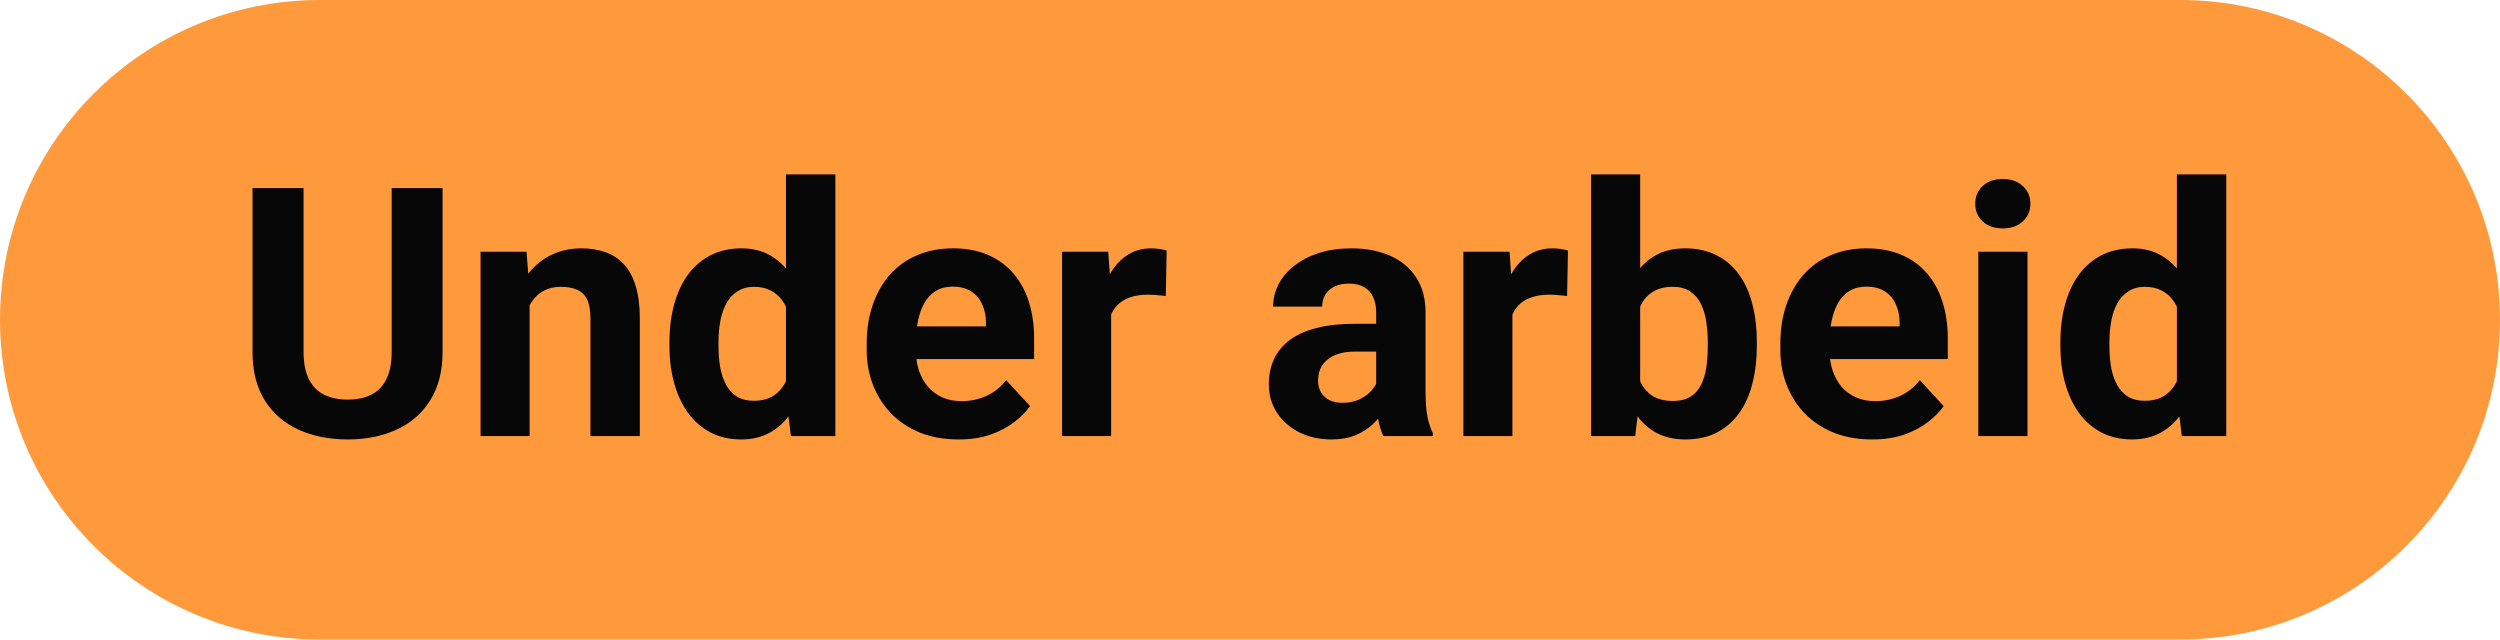 <svg width="86" height="22" viewBox="0 0 86 22" fill="none" xmlns="http://www.w3.org/2000/svg">
<path d="M0 11C0 4.925 4.925 0 11 0H75C81.075 0 86 4.925 86 11V11C86 17.075 81.075 22 75 22H11C4.925 22 0 17.075 0 11V11Z" fill="#FF9A3C"/>
<path d="M13.473 6.469H15.225V12.105C15.225 12.762 15.084 13.315 14.803 13.764C14.525 14.213 14.141 14.551 13.648 14.777C13.16 15.004 12.598 15.117 11.961 15.117C11.324 15.117 10.758 15.004 10.262 14.777C9.77 14.551 9.383 14.213 9.102 13.764C8.824 13.315 8.686 12.762 8.686 12.105V6.469H10.443V12.105C10.443 12.488 10.504 12.801 10.625 13.043C10.746 13.285 10.92 13.463 11.146 13.576C11.377 13.69 11.648 13.746 11.961 13.746C12.281 13.746 12.553 13.69 12.775 13.576C13.002 13.463 13.174 13.285 13.291 13.043C13.412 12.801 13.473 12.488 13.473 12.105V6.469ZM18.219 10.014V15H16.531V8.66H18.113L18.219 10.014ZM17.973 11.607H17.516C17.516 11.139 17.576 10.717 17.697 10.342C17.818 9.963 17.988 9.641 18.207 9.375C18.426 9.105 18.686 8.9 18.986 8.76C19.291 8.615 19.631 8.543 20.006 8.543C20.303 8.543 20.574 8.586 20.82 8.672C21.066 8.758 21.277 8.895 21.453 9.082C21.633 9.27 21.77 9.518 21.863 9.826C21.961 10.135 22.01 10.512 22.01 10.957V15H20.311V10.951C20.311 10.67 20.271 10.451 20.193 10.295C20.115 10.139 20 10.029 19.848 9.967C19.699 9.9 19.516 9.867 19.297 9.867C19.07 9.867 18.873 9.912 18.705 10.002C18.541 10.092 18.404 10.217 18.295 10.377C18.189 10.533 18.109 10.717 18.055 10.928C18 11.139 17.973 11.365 17.973 11.607ZM27.037 13.617V6H28.736V15H27.207L27.037 13.617ZM23.029 11.906V11.783C23.029 11.299 23.084 10.859 23.193 10.465C23.303 10.066 23.463 9.725 23.674 9.439C23.885 9.154 24.145 8.934 24.453 8.777C24.762 8.621 25.113 8.543 25.508 8.543C25.879 8.543 26.203 8.621 26.48 8.777C26.762 8.934 27 9.156 27.195 9.445C27.395 9.73 27.555 10.068 27.676 10.459C27.797 10.846 27.885 11.27 27.939 11.73V12C27.885 12.441 27.797 12.852 27.676 13.23C27.555 13.609 27.395 13.941 27.195 14.227C27 14.508 26.762 14.727 26.48 14.883C26.199 15.039 25.871 15.117 25.496 15.117C25.102 15.117 24.75 15.037 24.441 14.877C24.137 14.717 23.879 14.492 23.668 14.203C23.461 13.914 23.303 13.574 23.193 13.184C23.084 12.793 23.029 12.367 23.029 11.906ZM24.717 11.783V11.906C24.717 12.168 24.736 12.412 24.775 12.639C24.818 12.865 24.887 13.066 24.98 13.242C25.078 13.414 25.203 13.549 25.355 13.646C25.512 13.74 25.701 13.787 25.924 13.787C26.213 13.787 26.451 13.723 26.639 13.594C26.826 13.461 26.969 13.279 27.066 13.049C27.168 12.818 27.227 12.553 27.242 12.252V11.484C27.23 11.238 27.195 11.018 27.137 10.822C27.082 10.623 27 10.453 26.891 10.312C26.785 10.172 26.652 10.062 26.492 9.984C26.336 9.906 26.15 9.867 25.936 9.867C25.717 9.867 25.529 9.918 25.373 10.02C25.217 10.117 25.09 10.252 24.992 10.424C24.898 10.596 24.828 10.799 24.781 11.033C24.738 11.264 24.717 11.514 24.717 11.783ZM32.973 15.117C32.48 15.117 32.039 15.039 31.648 14.883C31.258 14.723 30.926 14.502 30.652 14.221C30.383 13.94 30.176 13.613 30.031 13.242C29.887 12.867 29.814 12.469 29.814 12.047V11.812C29.814 11.332 29.883 10.893 30.02 10.494C30.156 10.096 30.352 9.75 30.605 9.457C30.863 9.164 31.176 8.939 31.543 8.783C31.91 8.623 32.324 8.543 32.785 8.543C33.234 8.543 33.633 8.617 33.98 8.766C34.328 8.914 34.619 9.125 34.853 9.398C35.092 9.672 35.272 10 35.393 10.383C35.514 10.762 35.574 11.184 35.574 11.648V12.352H30.535V11.227H33.916V11.098C33.916 10.863 33.873 10.654 33.787 10.471C33.705 10.283 33.58 10.135 33.412 10.025C33.244 9.916 33.029 9.861 32.768 9.861C32.545 9.861 32.353 9.91 32.193 10.008C32.033 10.105 31.902 10.242 31.801 10.418C31.703 10.594 31.629 10.801 31.578 11.039C31.531 11.273 31.508 11.531 31.508 11.812V12.047C31.508 12.301 31.543 12.535 31.613 12.75C31.688 12.965 31.791 13.15 31.924 13.307C32.06 13.463 32.225 13.584 32.416 13.67C32.611 13.756 32.832 13.799 33.078 13.799C33.383 13.799 33.666 13.74 33.928 13.623C34.193 13.502 34.422 13.32 34.613 13.078L35.434 13.969C35.301 14.16 35.119 14.344 34.889 14.52C34.662 14.695 34.389 14.84 34.068 14.953C33.748 15.062 33.383 15.117 32.973 15.117ZM38.223 10.043V15H36.535V8.66H38.123L38.223 10.043ZM40.133 8.619L40.103 10.184C40.022 10.172 39.922 10.162 39.805 10.154C39.691 10.143 39.588 10.137 39.494 10.137C39.256 10.137 39.049 10.168 38.873 10.23C38.701 10.289 38.557 10.377 38.44 10.494C38.326 10.611 38.24 10.754 38.182 10.922C38.127 11.09 38.096 11.281 38.088 11.496L37.748 11.391C37.748 10.98 37.789 10.604 37.871 10.26C37.953 9.912 38.072 9.609 38.228 9.352C38.389 9.094 38.584 8.895 38.815 8.754C39.045 8.613 39.309 8.543 39.605 8.543C39.699 8.543 39.795 8.551 39.893 8.566C39.99 8.578 40.07 8.596 40.133 8.619ZM47.34 13.57V10.746C47.34 10.543 47.307 10.369 47.24 10.225C47.174 10.076 47.07 9.961 46.93 9.879C46.793 9.797 46.615 9.756 46.397 9.756C46.209 9.756 46.047 9.789 45.91 9.855C45.773 9.918 45.668 10.01 45.594 10.131C45.52 10.248 45.482 10.387 45.482 10.547H43.795C43.795 10.277 43.857 10.021 43.982 9.779C44.107 9.537 44.289 9.324 44.527 9.141C44.766 8.953 45.049 8.807 45.377 8.701C45.709 8.596 46.08 8.543 46.49 8.543C46.982 8.543 47.42 8.625 47.803 8.789C48.185 8.953 48.486 9.199 48.705 9.527C48.928 9.855 49.039 10.266 49.039 10.758V13.471C49.039 13.818 49.06 14.104 49.103 14.326C49.147 14.545 49.209 14.736 49.291 14.9V15H47.586C47.504 14.828 47.441 14.613 47.398 14.355C47.359 14.094 47.34 13.832 47.34 13.57ZM47.562 11.139L47.574 12.094H46.631C46.408 12.094 46.215 12.119 46.051 12.17C45.887 12.221 45.752 12.293 45.647 12.387C45.541 12.477 45.463 12.582 45.412 12.703C45.365 12.824 45.342 12.957 45.342 13.102C45.342 13.246 45.375 13.377 45.441 13.494C45.508 13.607 45.603 13.697 45.728 13.764C45.853 13.826 46 13.857 46.168 13.857C46.422 13.857 46.643 13.807 46.83 13.705C47.018 13.604 47.162 13.479 47.264 13.33C47.369 13.182 47.424 13.041 47.428 12.908L47.873 13.623C47.81 13.783 47.725 13.949 47.615 14.121C47.51 14.293 47.375 14.455 47.211 14.607C47.047 14.756 46.85 14.879 46.619 14.977C46.389 15.07 46.115 15.117 45.799 15.117C45.397 15.117 45.031 15.037 44.703 14.877C44.379 14.713 44.121 14.488 43.93 14.203C43.742 13.914 43.648 13.586 43.648 13.219C43.648 12.887 43.711 12.592 43.836 12.334C43.961 12.076 44.145 11.859 44.387 11.684C44.633 11.504 44.94 11.369 45.307 11.279C45.674 11.185 46.1 11.139 46.584 11.139H47.562ZM52.027 10.043V15H50.34V8.66H51.928L52.027 10.043ZM53.938 8.619L53.908 10.184C53.826 10.172 53.727 10.162 53.609 10.154C53.496 10.143 53.393 10.137 53.299 10.137C53.06 10.137 52.853 10.168 52.678 10.23C52.506 10.289 52.361 10.377 52.244 10.494C52.131 10.611 52.045 10.754 51.986 10.922C51.932 11.09 51.9 11.281 51.893 11.496L51.553 11.391C51.553 10.98 51.594 10.604 51.676 10.26C51.758 9.912 51.877 9.609 52.033 9.352C52.193 9.094 52.389 8.895 52.619 8.754C52.85 8.613 53.113 8.543 53.41 8.543C53.504 8.543 53.6 8.551 53.697 8.566C53.795 8.578 53.875 8.596 53.938 8.619ZM54.734 6H56.422V13.547L56.252 15H54.734V6ZM60.435 11.766V11.889C60.435 12.361 60.385 12.795 60.283 13.19C60.185 13.584 60.033 13.926 59.826 14.215C59.619 14.5 59.361 14.723 59.053 14.883C58.748 15.039 58.389 15.117 57.975 15.117C57.588 15.117 57.252 15.039 56.967 14.883C56.685 14.727 56.449 14.506 56.258 14.221C56.066 13.935 55.912 13.602 55.795 13.219C55.678 12.836 55.59 12.418 55.531 11.965V11.695C55.59 11.242 55.678 10.824 55.795 10.441C55.912 10.059 56.066 9.725 56.258 9.439C56.449 9.154 56.685 8.934 56.967 8.777C57.248 8.621 57.58 8.543 57.963 8.543C58.381 8.543 58.744 8.623 59.053 8.783C59.365 8.939 59.623 9.162 59.826 9.451C60.033 9.736 60.185 10.076 60.283 10.471C60.385 10.861 60.435 11.293 60.435 11.766ZM58.748 11.889V11.766C58.748 11.508 58.728 11.266 58.69 11.039C58.654 10.809 58.592 10.607 58.502 10.435C58.412 10.26 58.289 10.121 58.133 10.02C57.98 9.918 57.783 9.867 57.541 9.867C57.31 9.867 57.115 9.906 56.955 9.984C56.795 10.062 56.662 10.172 56.557 10.312C56.455 10.453 56.379 10.621 56.328 10.816C56.277 11.008 56.246 11.219 56.234 11.449V12.217C56.246 12.525 56.297 12.799 56.387 13.037C56.48 13.271 56.621 13.457 56.809 13.594C57 13.727 57.248 13.793 57.553 13.793C57.791 13.793 57.988 13.746 58.145 13.652C58.301 13.559 58.422 13.426 58.508 13.254C58.598 13.082 58.66 12.881 58.695 12.65C58.73 12.416 58.748 12.162 58.748 11.889ZM64.402 15.117C63.91 15.117 63.469 15.039 63.078 14.883C62.688 14.723 62.355 14.502 62.082 14.221C61.812 13.94 61.605 13.613 61.461 13.242C61.316 12.867 61.244 12.469 61.244 12.047V11.812C61.244 11.332 61.312 10.893 61.449 10.494C61.586 10.096 61.781 9.75 62.035 9.457C62.293 9.164 62.605 8.939 62.973 8.783C63.34 8.623 63.754 8.543 64.215 8.543C64.664 8.543 65.062 8.617 65.41 8.766C65.758 8.914 66.049 9.125 66.283 9.398C66.522 9.672 66.701 10 66.822 10.383C66.943 10.762 67.004 11.184 67.004 11.648V12.352H61.965V11.227H65.346V11.098C65.346 10.863 65.303 10.654 65.217 10.471C65.135 10.283 65.01 10.135 64.842 10.025C64.674 9.916 64.459 9.861 64.197 9.861C63.975 9.861 63.783 9.91 63.623 10.008C63.463 10.105 63.332 10.242 63.23 10.418C63.133 10.594 63.059 10.801 63.008 11.039C62.961 11.273 62.938 11.531 62.938 11.812V12.047C62.938 12.301 62.973 12.535 63.043 12.75C63.117 12.965 63.221 13.15 63.353 13.307C63.49 13.463 63.654 13.584 63.846 13.67C64.041 13.756 64.262 13.799 64.508 13.799C64.812 13.799 65.096 13.74 65.357 13.623C65.623 13.502 65.852 13.32 66.043 13.078L66.863 13.969C66.731 14.16 66.549 14.344 66.318 14.52C66.092 14.695 65.818 14.84 65.498 14.953C65.178 15.062 64.812 15.117 64.402 15.117ZM69.746 8.66V15H68.053V8.66H69.746ZM67.947 7.008C67.947 6.762 68.033 6.559 68.205 6.398C68.377 6.238 68.607 6.158 68.897 6.158C69.182 6.158 69.41 6.238 69.582 6.398C69.758 6.559 69.846 6.762 69.846 7.008C69.846 7.254 69.758 7.457 69.582 7.617C69.41 7.777 69.182 7.857 68.897 7.857C68.607 7.857 68.377 7.777 68.205 7.617C68.033 7.457 67.947 7.254 67.947 7.008ZM74.885 13.617V6H76.584V15H75.055L74.885 13.617ZM70.877 11.906V11.783C70.877 11.299 70.932 10.859 71.041 10.465C71.15 10.066 71.311 9.725 71.522 9.439C71.732 9.154 71.992 8.934 72.301 8.777C72.609 8.621 72.961 8.543 73.356 8.543C73.727 8.543 74.051 8.621 74.328 8.777C74.609 8.934 74.848 9.156 75.043 9.445C75.242 9.73 75.402 10.068 75.523 10.459C75.644 10.846 75.732 11.27 75.787 11.73V12C75.732 12.441 75.644 12.852 75.523 13.23C75.402 13.609 75.242 13.941 75.043 14.227C74.848 14.508 74.609 14.727 74.328 14.883C74.047 15.039 73.719 15.117 73.344 15.117C72.949 15.117 72.598 15.037 72.289 14.877C71.984 14.717 71.727 14.492 71.516 14.203C71.309 13.914 71.15 13.574 71.041 13.184C70.932 12.793 70.877 12.367 70.877 11.906ZM72.564 11.783V11.906C72.564 12.168 72.584 12.412 72.623 12.639C72.666 12.865 72.734 13.066 72.828 13.242C72.926 13.414 73.051 13.549 73.203 13.646C73.359 13.74 73.549 13.787 73.772 13.787C74.061 13.787 74.299 13.723 74.486 13.594C74.674 13.461 74.816 13.279 74.914 13.049C75.016 12.818 75.074 12.553 75.09 12.252V11.484C75.078 11.238 75.043 11.018 74.984 10.822C74.93 10.623 74.848 10.453 74.738 10.312C74.633 10.172 74.5 10.062 74.34 9.984C74.184 9.906 73.998 9.867 73.783 9.867C73.564 9.867 73.377 9.918 73.221 10.02C73.064 10.117 72.938 10.252 72.84 10.424C72.746 10.596 72.676 10.799 72.629 11.033C72.586 11.264 72.564 11.514 72.564 11.783Z" fill="#080707"/>
</svg>
